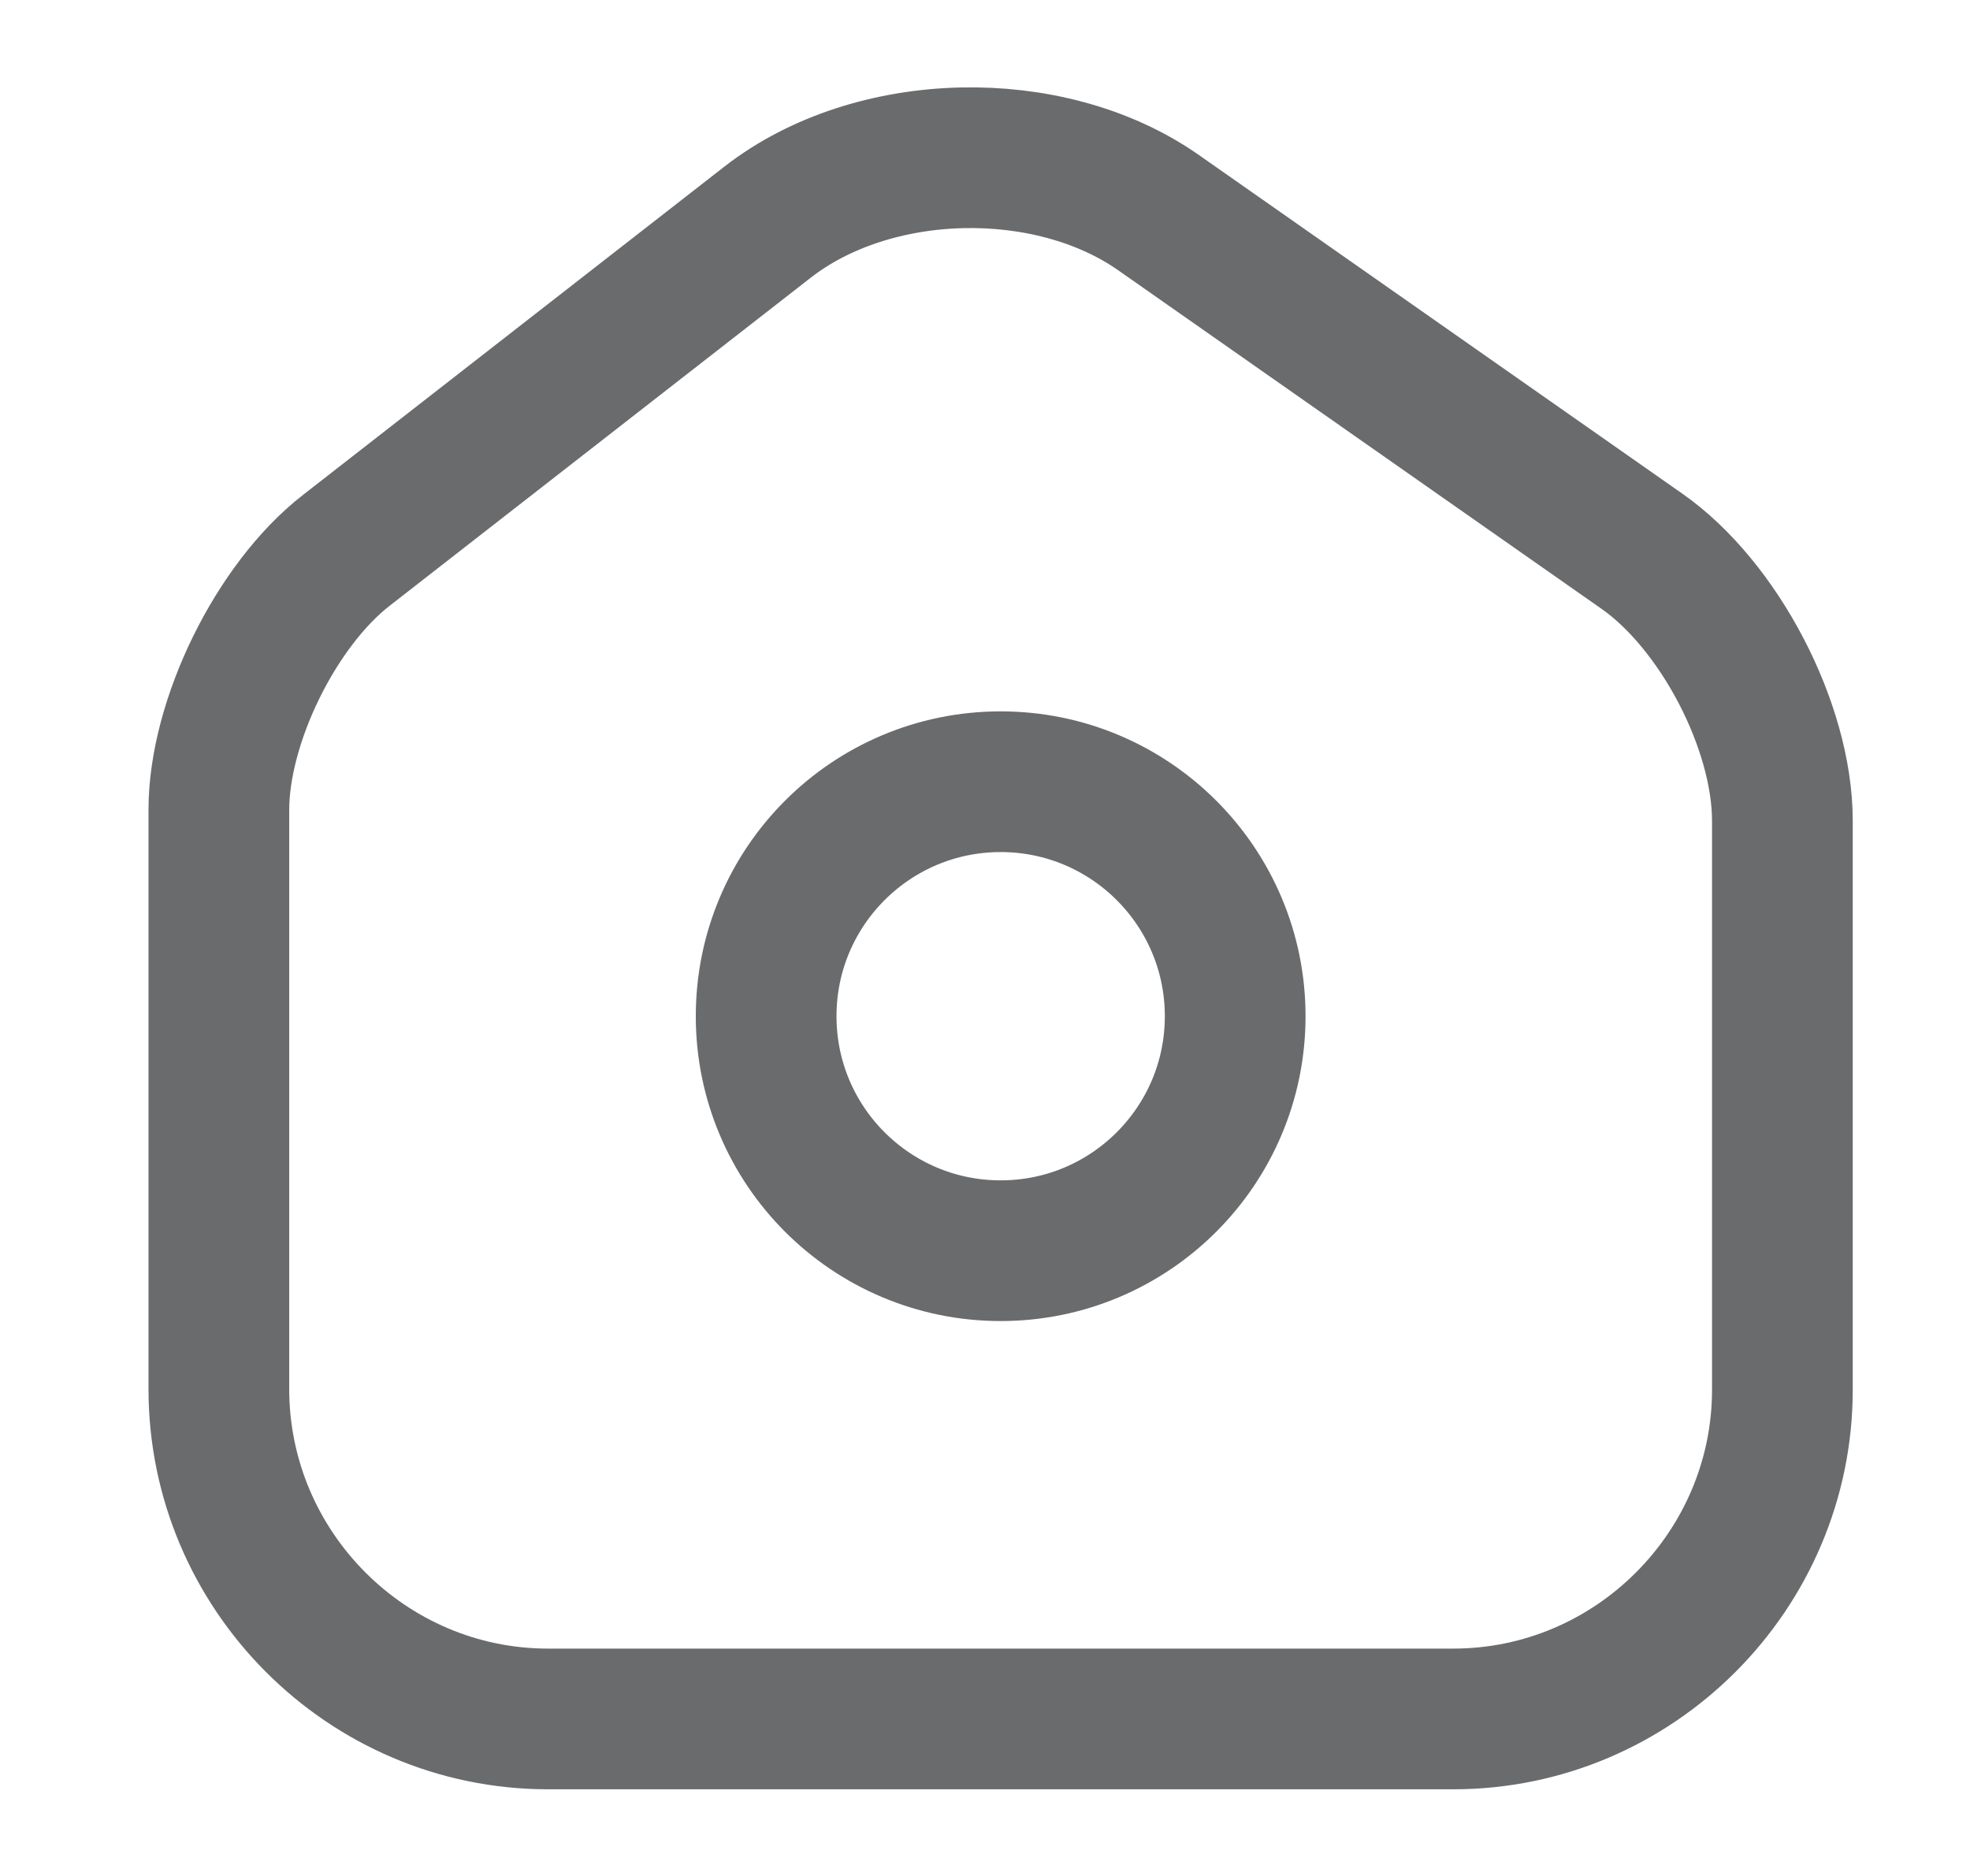 <svg width="21" height="20" viewBox="0 0 21 20" fill="none" xmlns="http://www.w3.org/2000/svg">
<path d="M8.184 2.367L3.692 5.867C2.942 6.45 2.333 7.692 2.333 8.634V14.809C2.333 16.742 3.909 18.326 5.842 18.326H15.492C17.425 18.326 19 16.742 19 14.817V8.75C19 7.742 18.325 6.45 17.5 5.875L12.35 2.267C11.184 1.45 9.309 1.492 8.184 2.367Z" stroke="#6A6B6D" stroke-width="1.5" stroke-linecap="round" stroke-linejoin="round"/>
<path d="M10.667 13.334C12.047 13.334 13.167 12.215 13.167 10.834C13.167 9.453 12.047 8.334 10.667 8.334C9.286 8.334 8.167 9.453 8.167 10.834C8.167 12.215 9.286 13.334 10.667 13.334Z" stroke="#6A6B6D" stroke-width="1.5" stroke-linecap="round" stroke-linejoin="round"/>
</svg>
